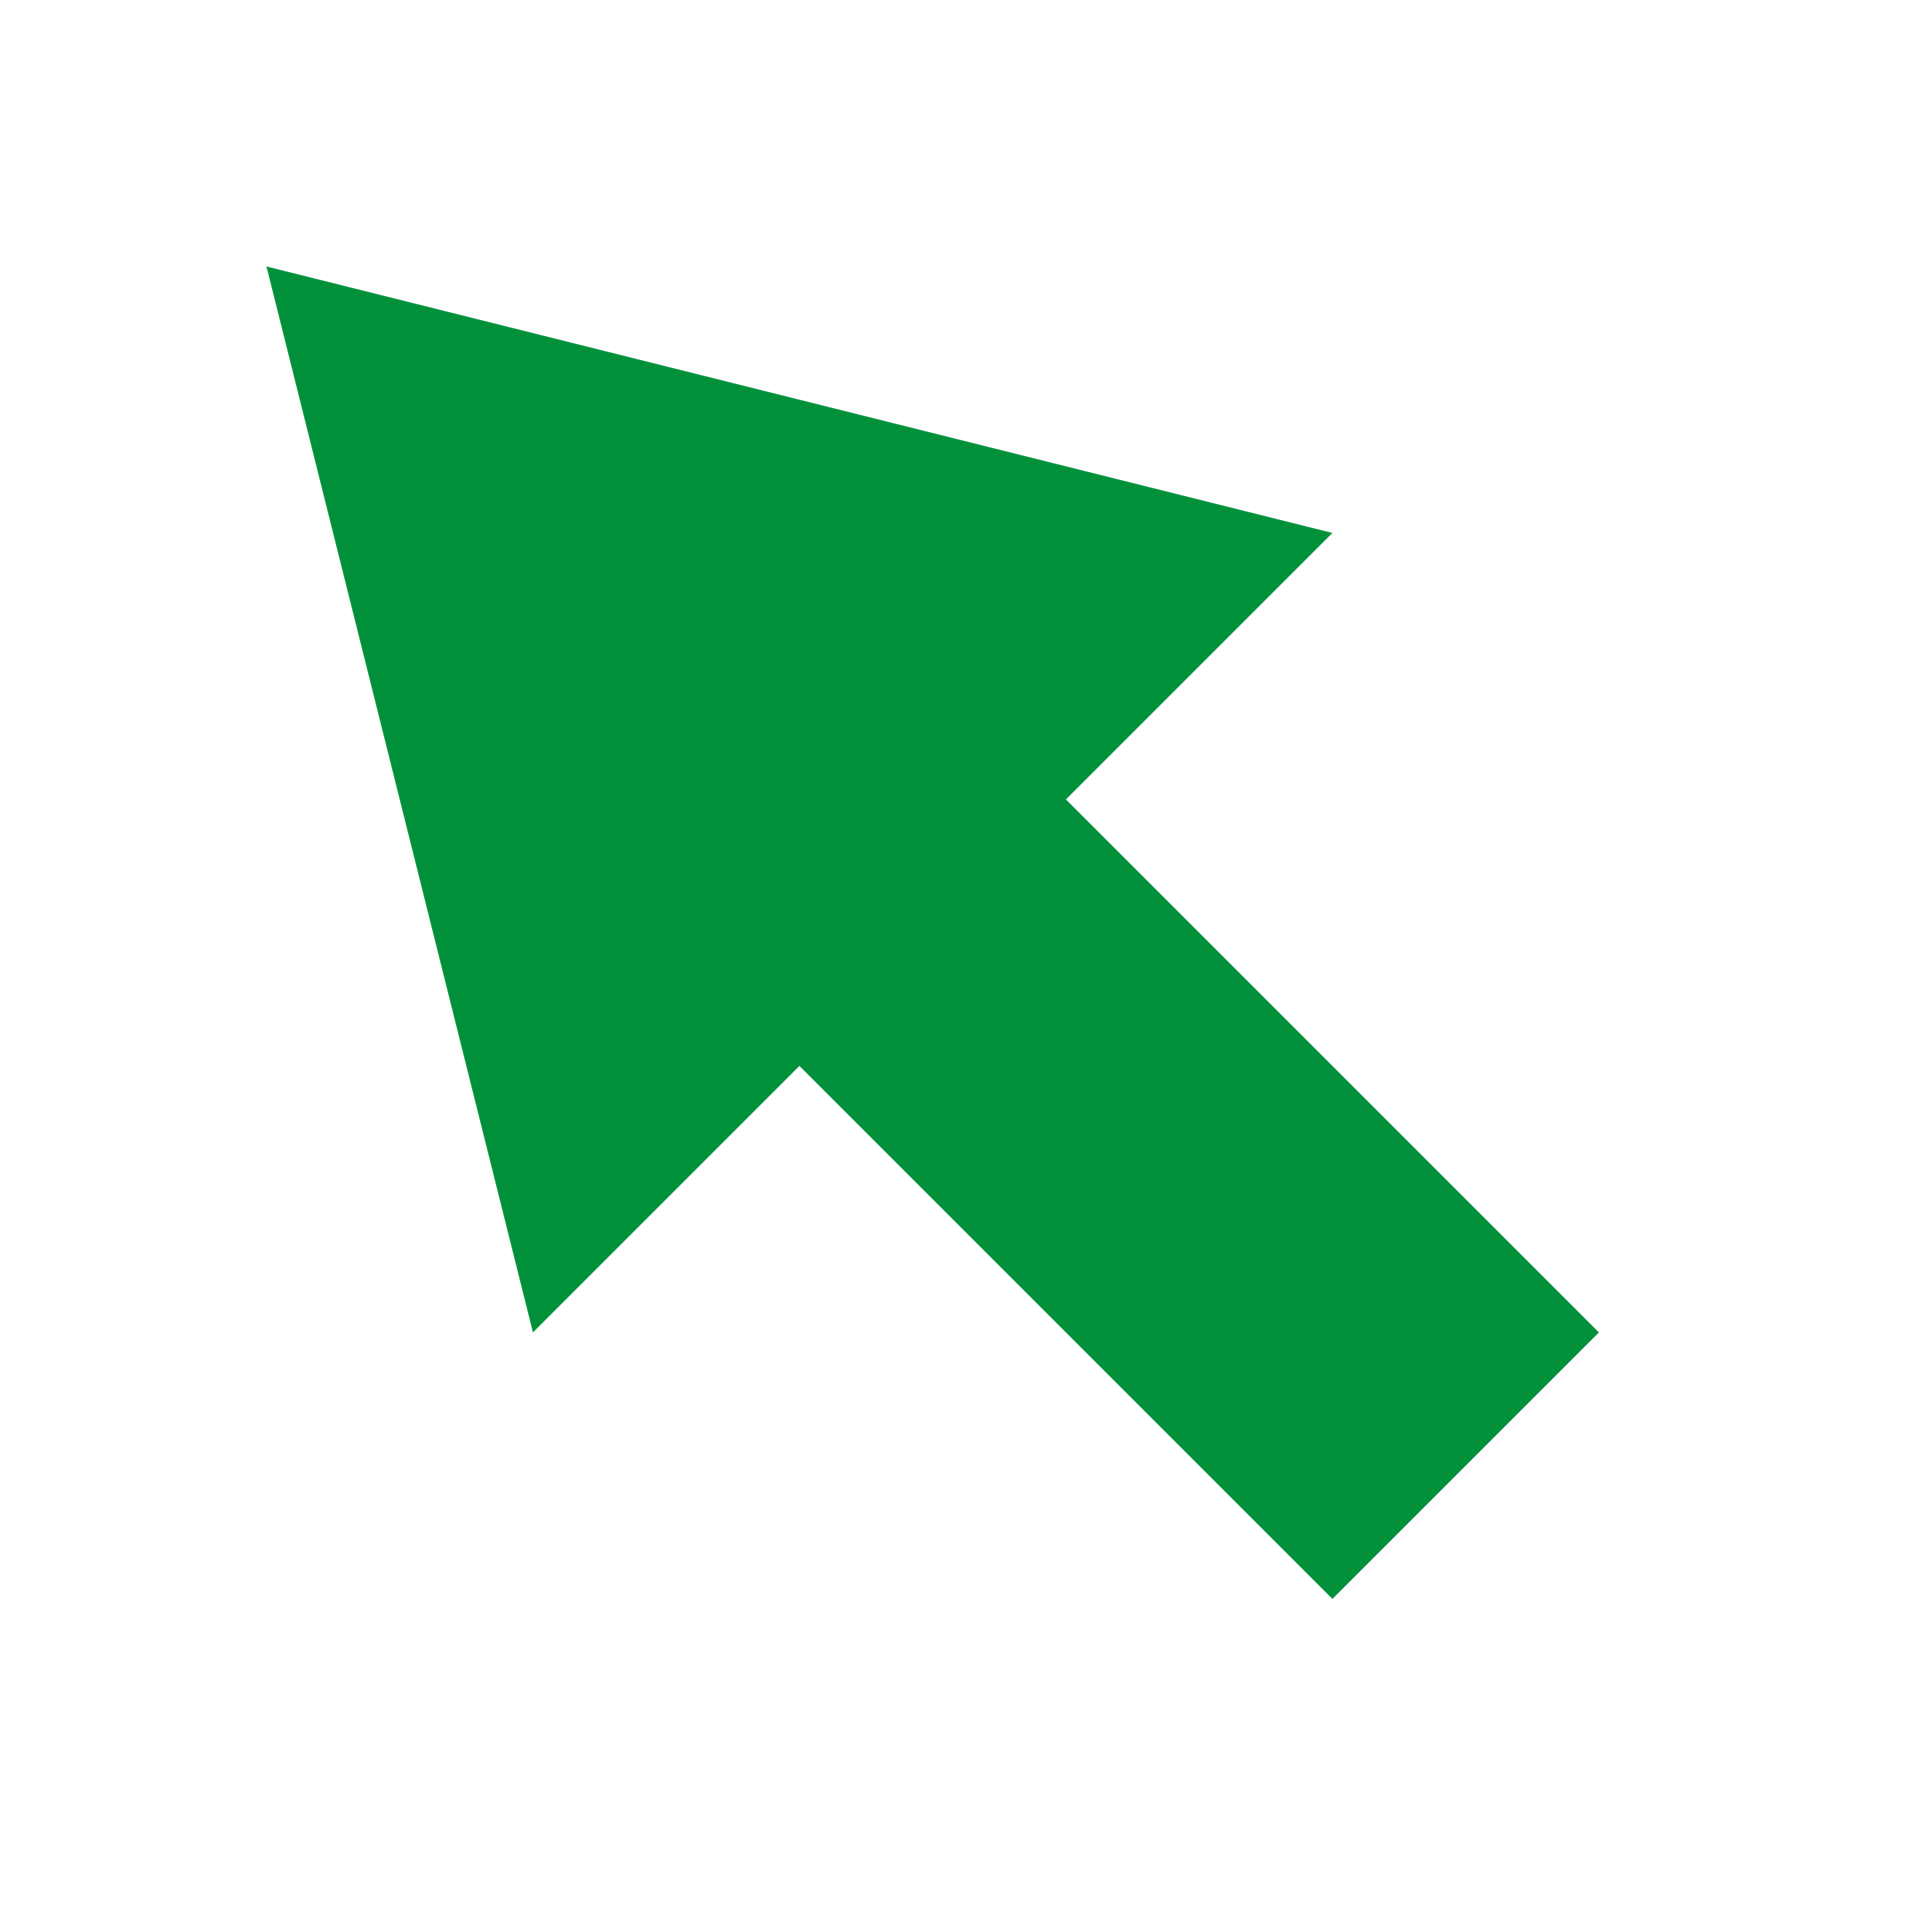 <svg width="29" height="29" viewBox="0 0 29 29" fill="none" xmlns="http://www.w3.org/2000/svg">
<g clip-path="url(#clip0)">
<path d="M8 20L4 4L20 8L16 12L24 20L20 24L12 16L8 20Z" fill="#02913B"/>
</g>
<defs>
<clipPath id="clip0">
<rect width="29" height="29" fill="white"/>
</clipPath>
</defs>
</svg>
